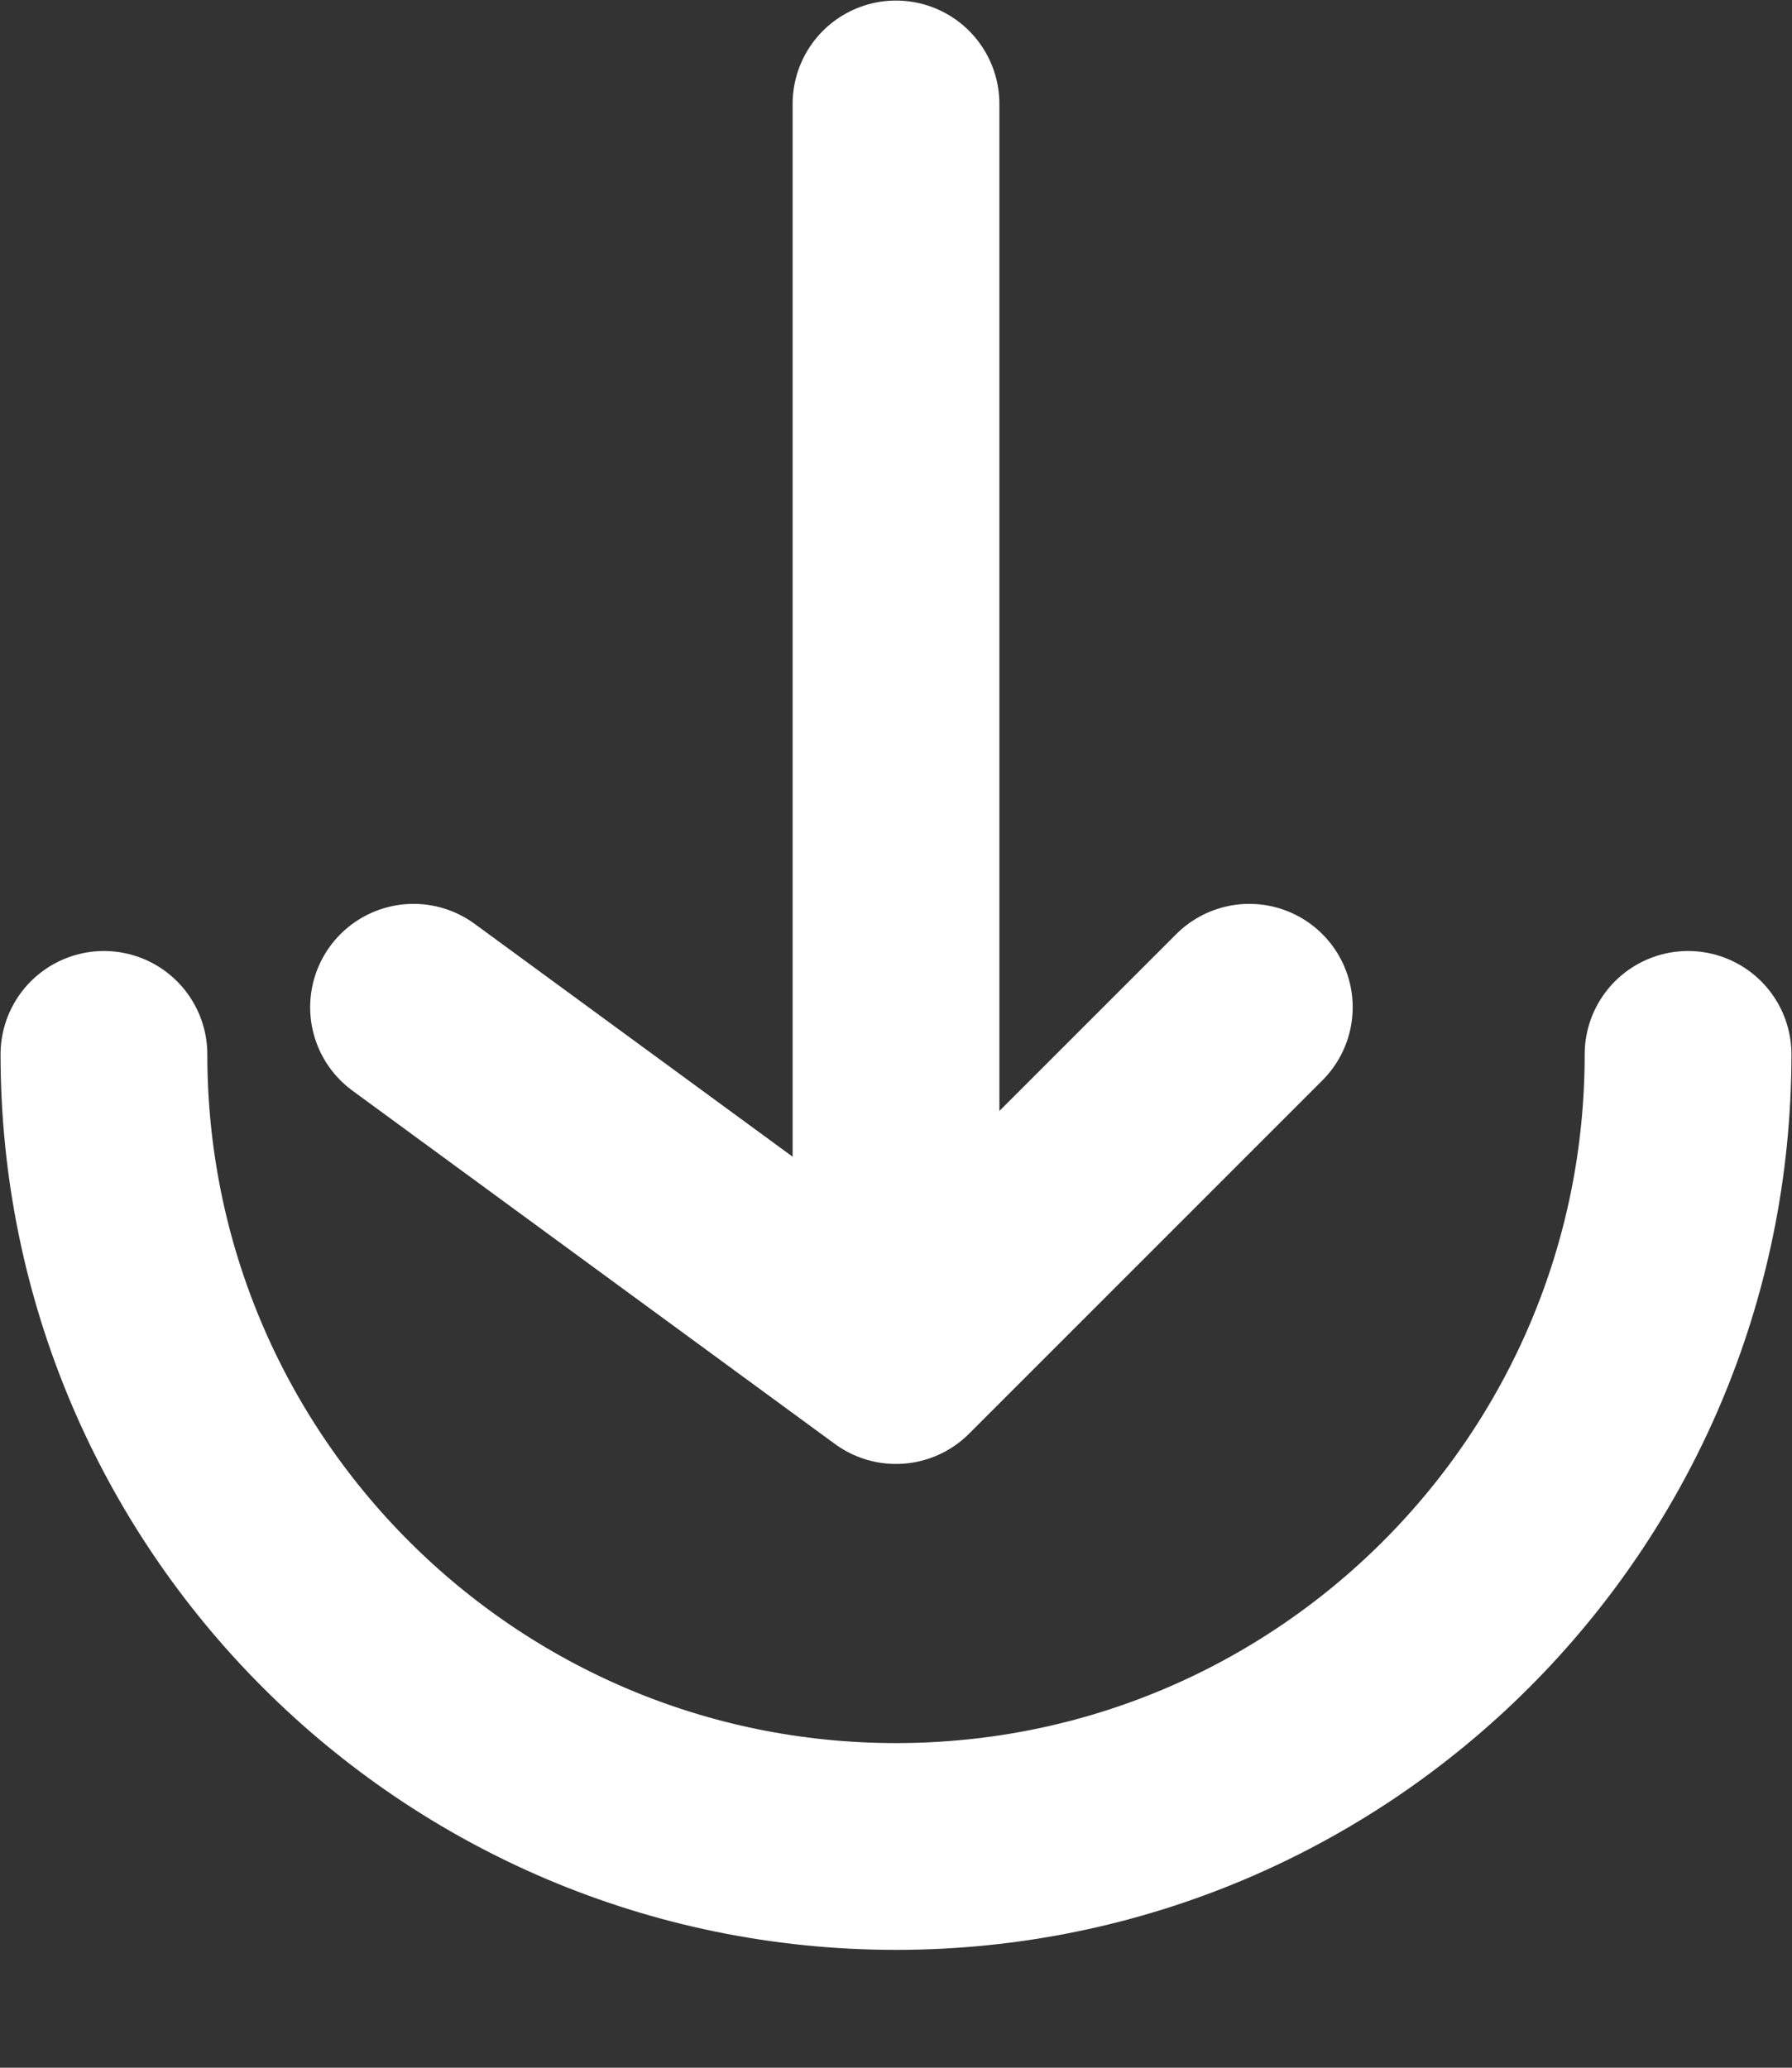 <svg width="13" height="15" viewBox="0 0 13 15" fill="none" xmlns="http://www.w3.org/2000/svg">
<rect x="0" y="0" width="13" height="15" fill="#333333" stroke="none"/>
<path d="M9.063 7.307L6.5 9.87M6.5 9.87L3 7.307M6.5 9.87L6.5 0.754" stroke="white" stroke-width="1.5" stroke-linecap="round"/>
<path d="M12.246 7.649C12.246 10.822 9.673 13.395 6.5 13.395C3.327 13.395 0.754 10.822 0.754 7.649" stroke="white" stroke-width="1.5" stroke-linecap="round"/>
</svg>
